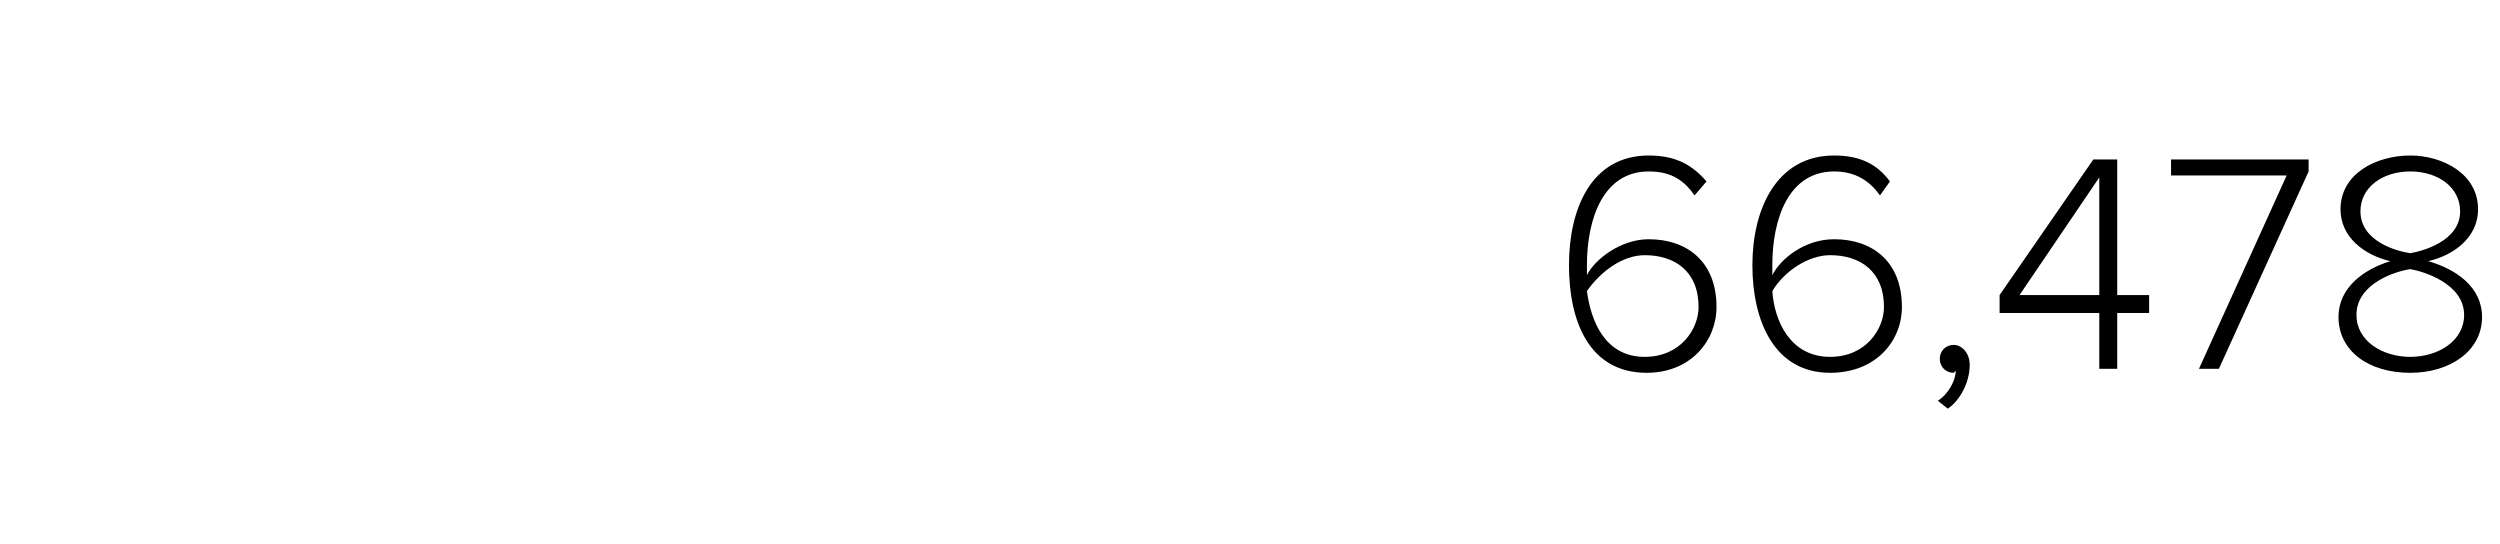 <?xml version="1.0" standalone="no"?><!DOCTYPE svg PUBLIC "-//W3C//DTD SVG 1.1//EN" "http://www.w3.org/Graphics/SVG/1.1/DTD/svg11.dtd"><svg xmlns="http://www.w3.org/2000/svg" version="1.1" width="125.4px" height="27.3px" viewBox="0 -6 125.4 27.3" style="top:-6px"><desc>66,478</desc><defs/><g id="Polygon113693"><path d="m82.7 1.8c1.4 0 2.2.5 2.9 1.3l-.6.7c-.5-.7-1.1-1.2-2.3-1.2c-2.3 0-3.1 2.4-3.1 4.7v.5C80 7 81.3 6 82.7 6c1.9 0 3.4 1.1 3.4 3.4c0 1.7-1.3 3.3-3.5 3.3c-2.9 0-3.9-2.6-3.9-5.4c0-2.8 1.1-5.5 4-5.5zm-.2 5c-1.1 0-2.2.8-2.9 1.8c.2 1.5.9 3.3 2.9 3.3c1.8 0 2.7-1.4 2.7-2.5c0-1.8-1.2-2.6-2.7-2.6zm9.5-5c1.4 0 2.2.5 2.8 1.3l-.5.7c-.5-.7-1.2-1.2-2.3-1.2c-2.3 0-3.1 2.4-3.1 4.7v.5C89.3 7 90.5 6 92 6c1.9 0 3.4 1.1 3.4 3.4c0 1.7-1.3 3.3-3.6 3.3c-2.8 0-3.9-2.6-3.9-5.4c0-2.8 1.2-5.5 4.1-5.5zm-.2 5c-1.1 0-2.3.8-2.9 1.8c.1 1.5.9 3.3 2.9 3.3c1.8 0 2.7-1.4 2.7-2.5c0-1.8-1.2-2.6-2.7-2.6zm5.4 7.3c.5-.3.9-1 .9-1.5l-.1.1c-.4 0-.7-.3-.7-.7c0-.4.3-.7.7-.7c.4 0 .8.4.8 1c0 .9-.5 1.8-1.1 2.2l-.5-.4zm8.1-4.4h-5v-.9L105 2h1.2v6.8h1.6v.9h-1.6v2.8h-.9V9.7zm-4-.9h4V2.9l-4 5.9zm13.4-6h-5.8v-.8h6.9v.6l-4.5 9.9h-1l4.4-9.7zm5.2 4.3c-1.3-.3-2.5-1.2-2.5-2.6c0-1.8 1.8-2.7 3.5-2.7c1.6 0 3.4.9 3.4 2.7c0 1.4-1.2 2.3-2.5 2.6c1.4.4 2.7 1.3 2.7 2.8c0 1.7-1.6 2.8-3.6 2.8c-2.1 0-3.6-1.1-3.6-2.8c0-1.5 1.3-2.4 2.6-2.8zm1-4.5c-1.4 0-2.5.8-2.5 2c0 1.5 1.8 2 2.5 2.1c.6-.1 2.5-.6 2.5-2.1c0-1.2-1.1-2-2.5-2zm0 4.9c-.7.1-2.7.7-2.7 2.3c0 1.3 1.3 2.1 2.7 2.1c1.4 0 2.7-.8 2.7-2.1c0-1.6-2.1-2.2-2.7-2.3z" stroke="none" fill="#000"/></g></svg>